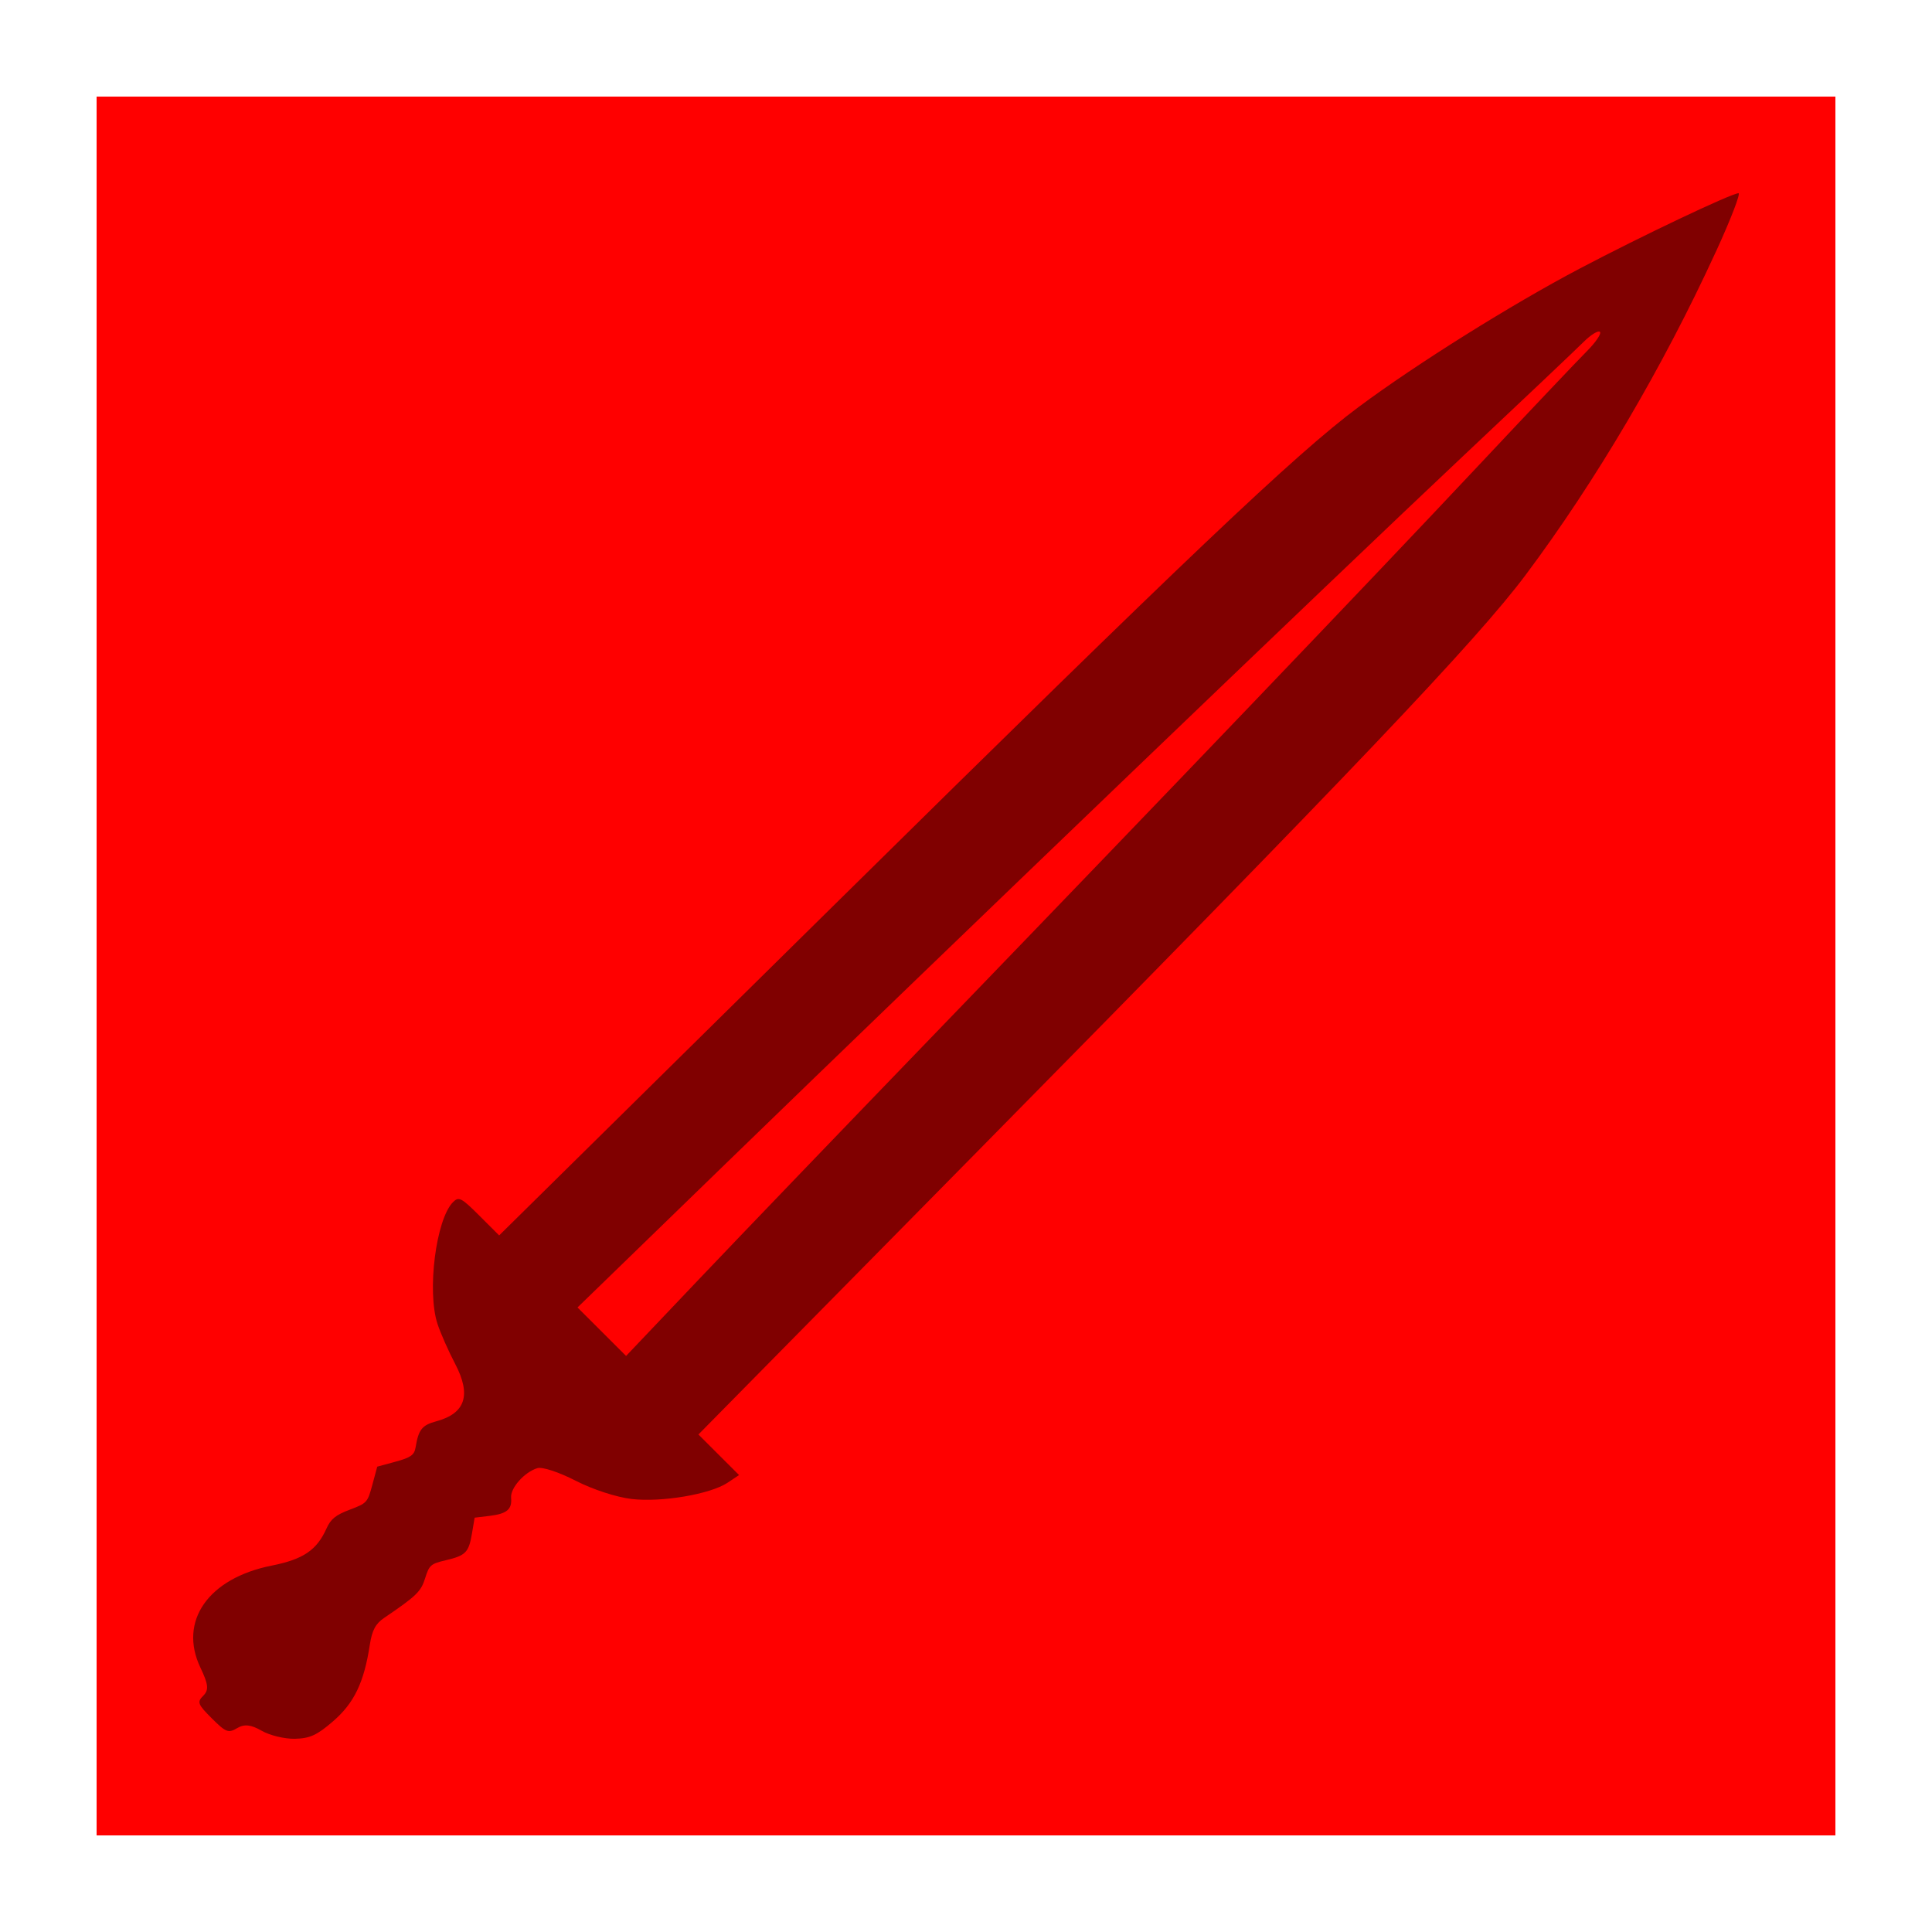 <?xml version="1.0" encoding="UTF-8" standalone="no"?>
<svg
   xmlns:dc="http://purl.org/dc/elements/1.1/"
   xmlns:cc="http://creativecommons.org/ns#"
   xmlns:rdf="http://www.w3.org/1999/02/22-rdf-syntax-ns#"
   xmlns:svg="http://www.w3.org/2000/svg"
   xmlns="http://www.w3.org/2000/svg"
   id="svg8"
   version="1.1"
   viewBox="0 0 100 100"
   height="100"
   width="100">
  <defs
     id="defs2" />
  <g
     style="display:inline"
     id="layer1" />
  <rect
     rx="0"
     ry="8.304"
     y="5"
     x="5"
     height="90"
     width="90"
     id="rect834"
     style="opacity:1;vector-effect:none;fill:#ff0000;fill-opacity:1;stroke:none;stroke-width:1.002;stroke-linecap:round;stroke-linejoin:round;stroke-miterlimit:4;stroke-dasharray:none;stroke-dashoffset:0;stroke-opacity:1;paint-order:markers fill stroke" />
  <path
     id="path847"
     d="m 88.808,13.04 c -2.737,5.966 -6.209,11.864 -9.843,16.721 -2.532,3.385 -8.974,10.16 -28.371,29.836 l -14.444,14.652 1.052,1.05 1.052,1.05 -0.596,0.397 c -0.893,0.595 -3.413,1.022 -4.96,0.842 -0.792,-0.093 -2.014,-0.491 -2.902,-0.946 -0.871,-0.447 -1.727,-0.728 -1.981,-0.651 -0.673,0.204 -1.407,1.031 -1.361,1.534 0.056,0.601 -0.219,0.83 -1.124,0.938 l -0.763,0.091 -0.136,0.806 c -0.168,0.997 -0.321,1.154 -1.366,1.4 -0.77,0.182 -0.849,0.251 -1.059,0.924 -0.219,0.7 -0.438,0.912 -2.133,2.065 -0.434,0.295 -0.617,0.64 -0.73,1.377 -0.301,1.962 -0.811,3.023 -1.909,3.972 -0.829,0.717 -1.197,0.884 -1.976,0.901 -0.527,0.011 -1.299,-0.176 -1.717,-0.417 -0.552,-0.318 -0.898,-0.354 -1.265,-0.135 -0.454,0.271 -0.587,0.22 -1.313,-0.505 -0.731,-0.73 -0.773,-0.842 -0.44,-1.174 0.294,-0.294 0.264,-0.585 -0.15,-1.453 -1.145,-2.403 0.408,-4.627 3.687,-5.279 1.638,-0.326 2.335,-0.798 2.841,-1.925 0.22,-0.489 0.475,-0.695 1.198,-0.968 0.895,-0.338 0.925,-0.371 1.173,-1.288 l 0.254,-0.941 0.953,-0.259 c 0.78,-0.212 0.967,-0.346 1.031,-0.735 0.153,-0.927 0.331,-1.153 1.066,-1.352 1.517,-0.41 1.829,-1.357 0.981,-2.978 -0.347,-0.662 -0.757,-1.591 -0.912,-2.065 -0.554,-1.69 -0.077,-5.423 0.804,-6.304 0.298,-0.298 0.432,-0.229 1.359,0.697 l 1.028,1.027 17.26,-17.023 c 18.384,-18.132 23.957,-23.424 27.228,-25.858 2.988,-2.223 7.897,-5.296 11.444,-7.164 3.189,-1.68 7.808,-3.872 8.215,-3.9 0.126,-0.008 -0.402,1.36 -1.173,3.04 z m -6.847,4.664 c -0.379,0.379 -3.207,3.058 -6.285,5.953 -6.45,6.069 -26.852,25.647 -38.092,36.553 l -7.692,7.464 1.257,1.255 1.257,1.255 3.751,-3.948 c 2.063,-2.171 7.621,-7.956 12.35,-12.855 12.191,-12.629 22.418,-23.318 27.976,-29.238 2.632,-2.804 5.17,-5.481 5.639,-5.95 0.469,-0.469 0.78,-0.925 0.691,-1.015 -0.089,-0.089 -0.472,0.148 -0.852,0.526 z"
     style="fill:#800000;stroke-width:0.229" />
</svg>
